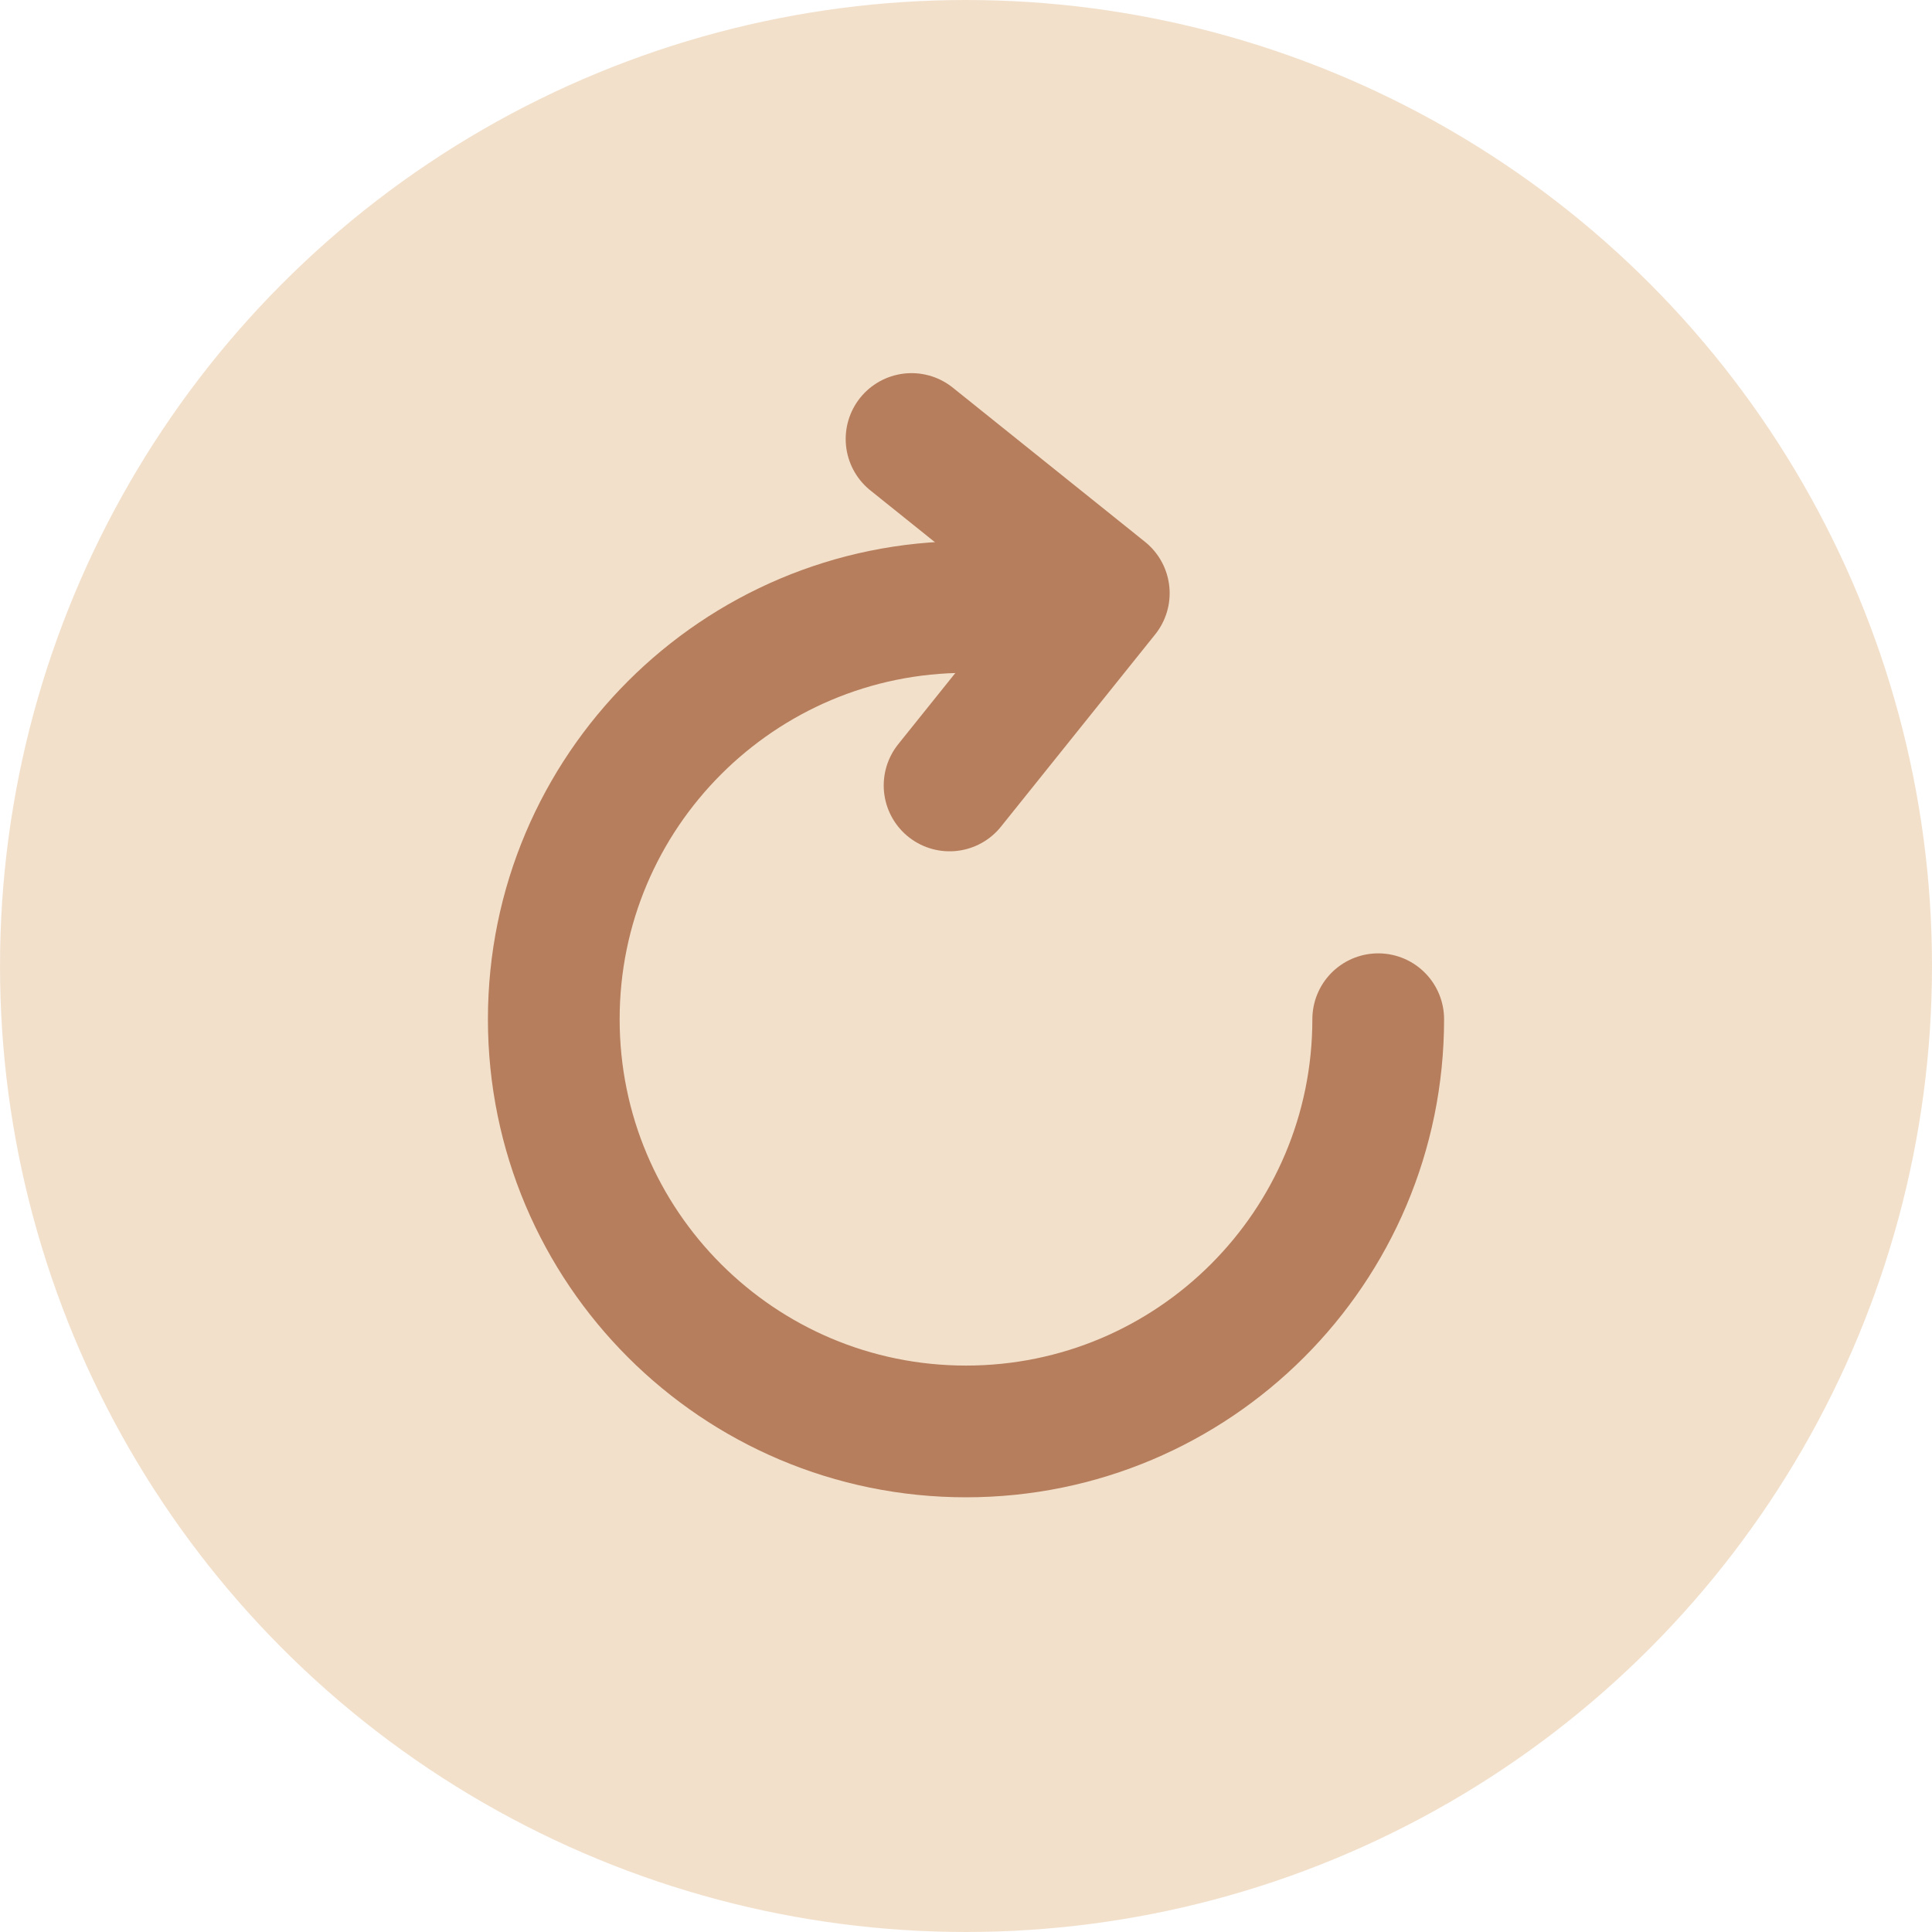 <svg width="22" height="22" viewBox="0 0 22 22" fill="none" xmlns="http://www.w3.org/2000/svg">
<g id="Group 340">
<circle id="Ellipse 72" opacity="0.5" cx="11" cy="11" r="11" fill="#E6C299"/>
<g id="Group 339">
<g id="Group 337">
<path id="Ellipse 70" d="M15.694 11.606C15.694 14.199 13.593 16.3 11 16.3C8.408 16.3 6.306 14.199 6.306 11.606C6.306 9.014 8.408 6.912 11 6.912" stroke="#B67E5C" stroke-width="1.5" stroke-linecap="round"/>
<path id="Vector 82" d="M10.38 4.999L12.569 6.755L10.813 8.944" stroke="#B67E5C" stroke-width="1.5" stroke-linecap="round" stroke-linejoin="round"/>
</g>
</g>
</g>
</svg>
